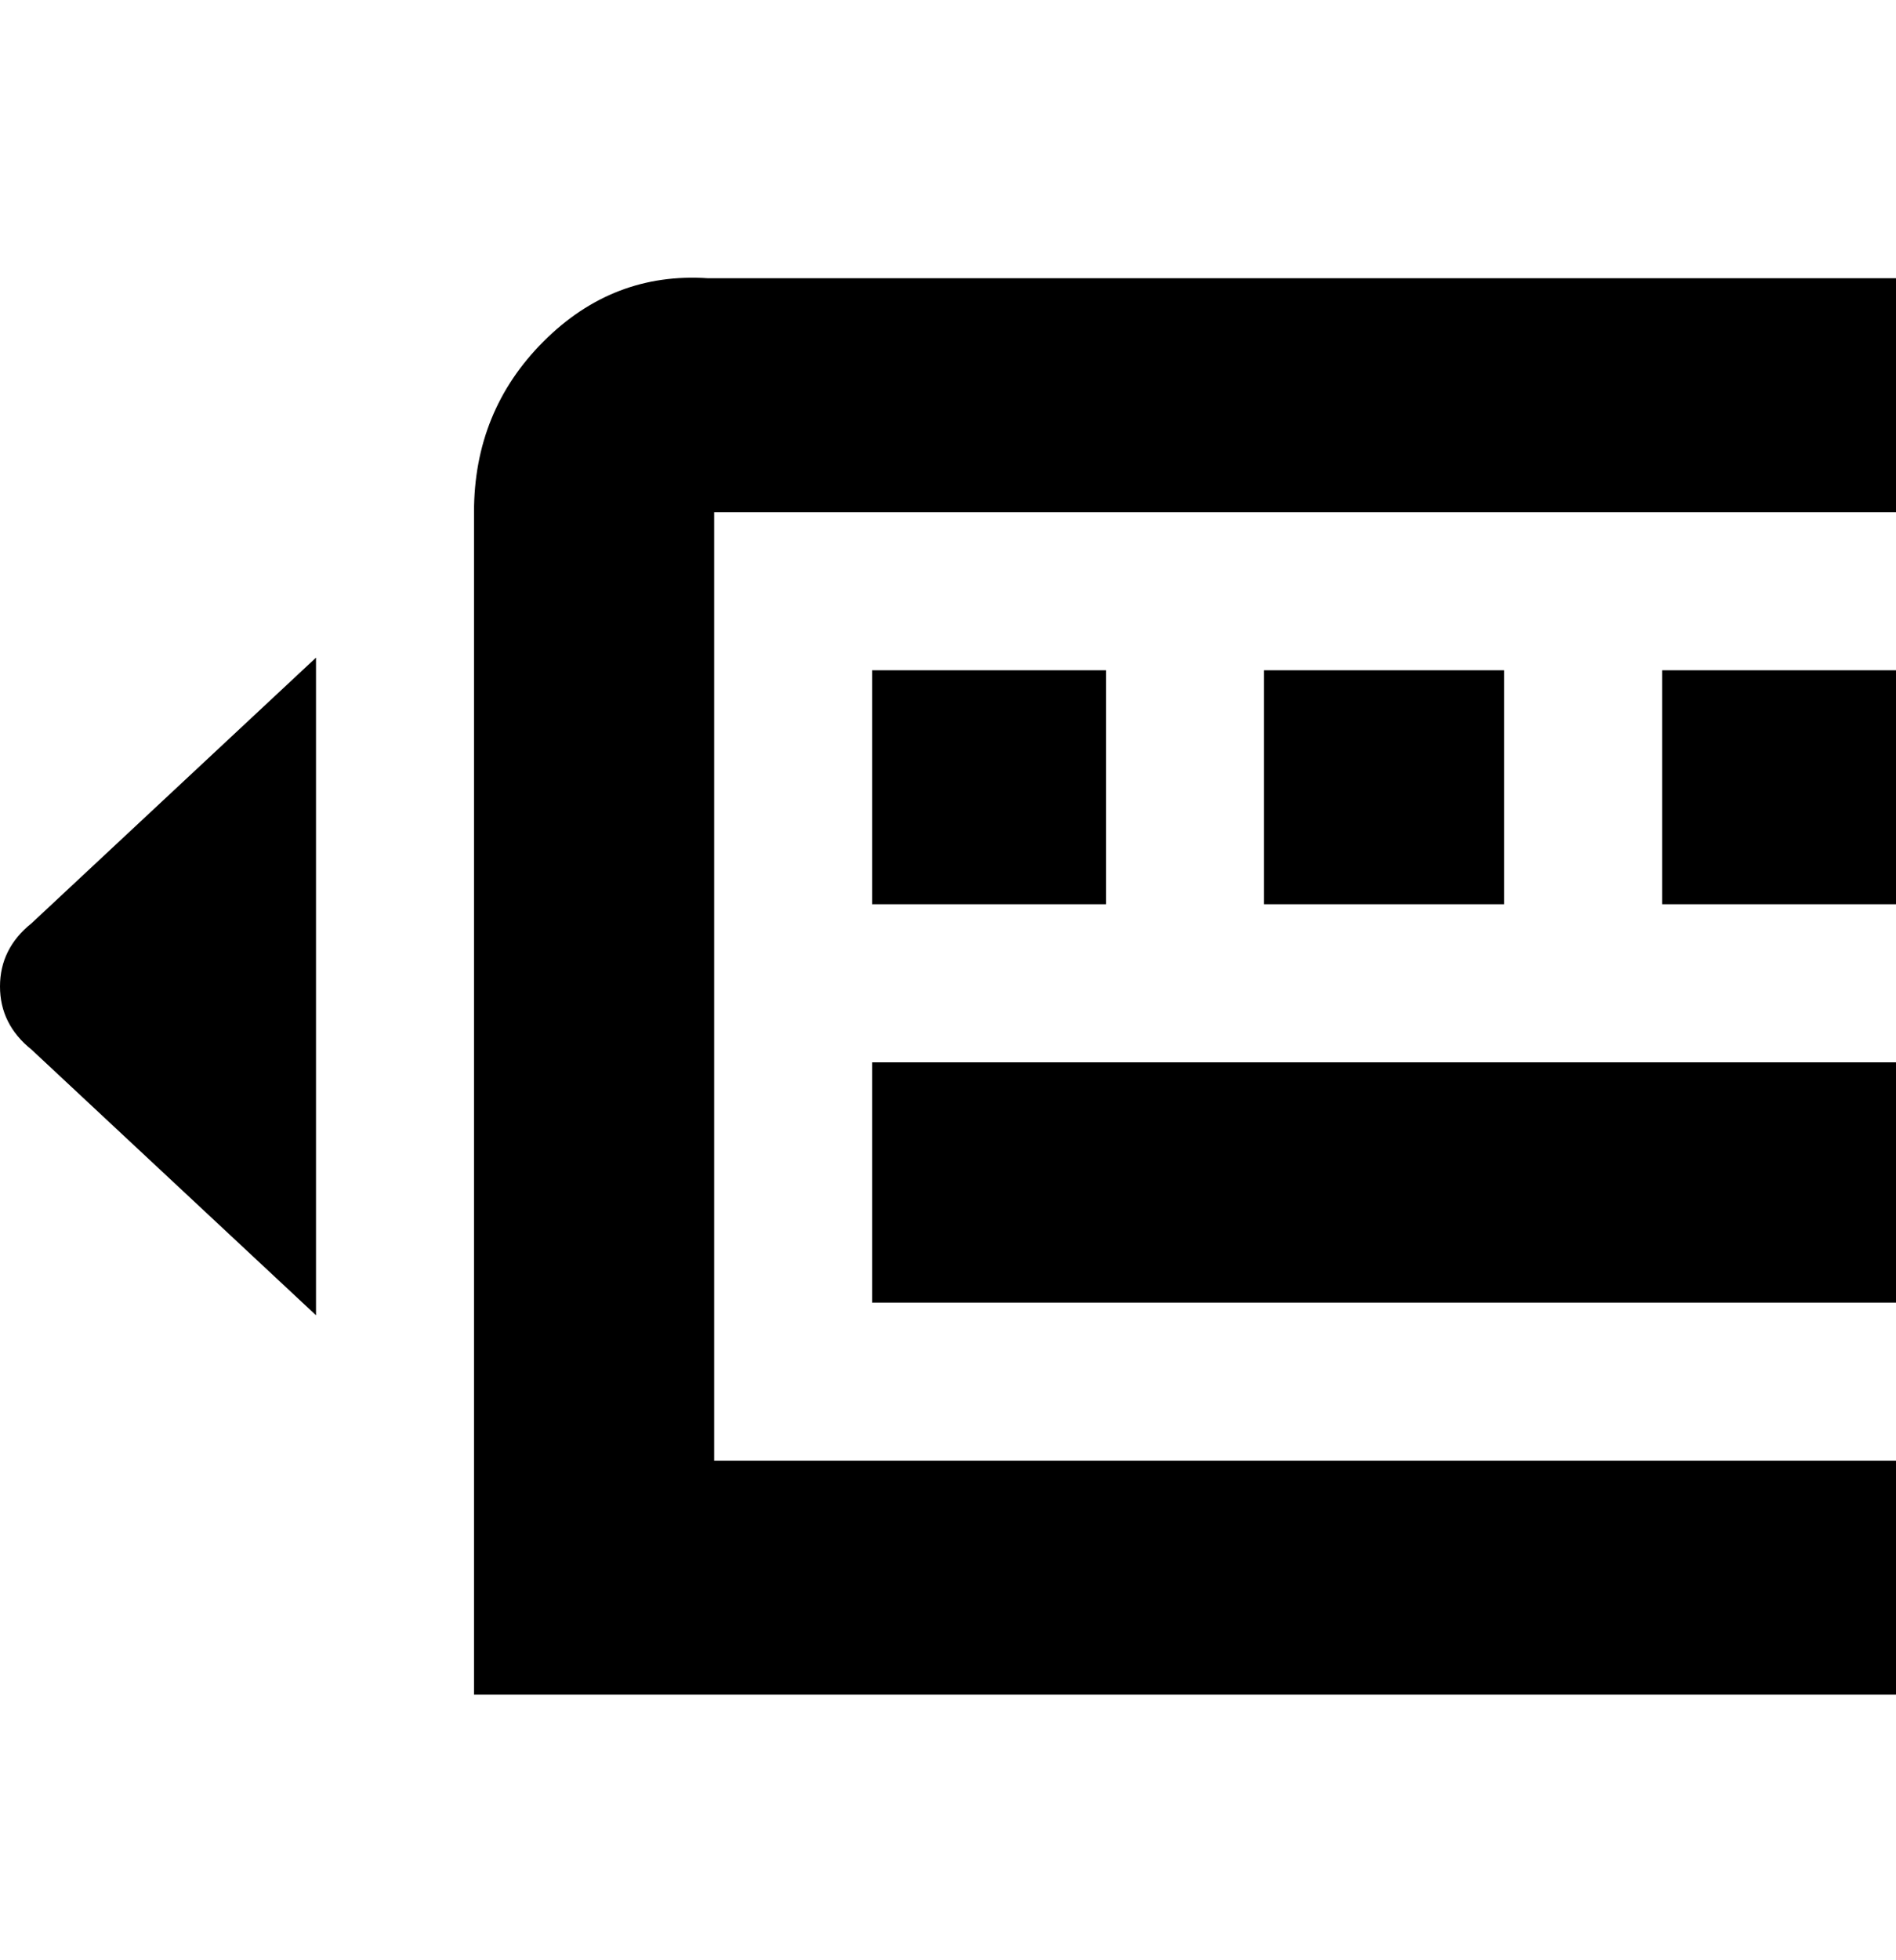 <svg viewBox="0 0 300 310" xmlns="http://www.w3.org/2000/svg"><path d="M300 43v38H113v150h187v37H75V81q0-16 11-27t26-10h188v-1zm-162 63v37h37v-37h-37zm62 0v37h38v-37h-38zm63 37h37v-37h-37v37zm-125 63h162v-38H138v38zM5 166l45 42V104L5 146q-5 4-5 10t5 10z"/></svg>
